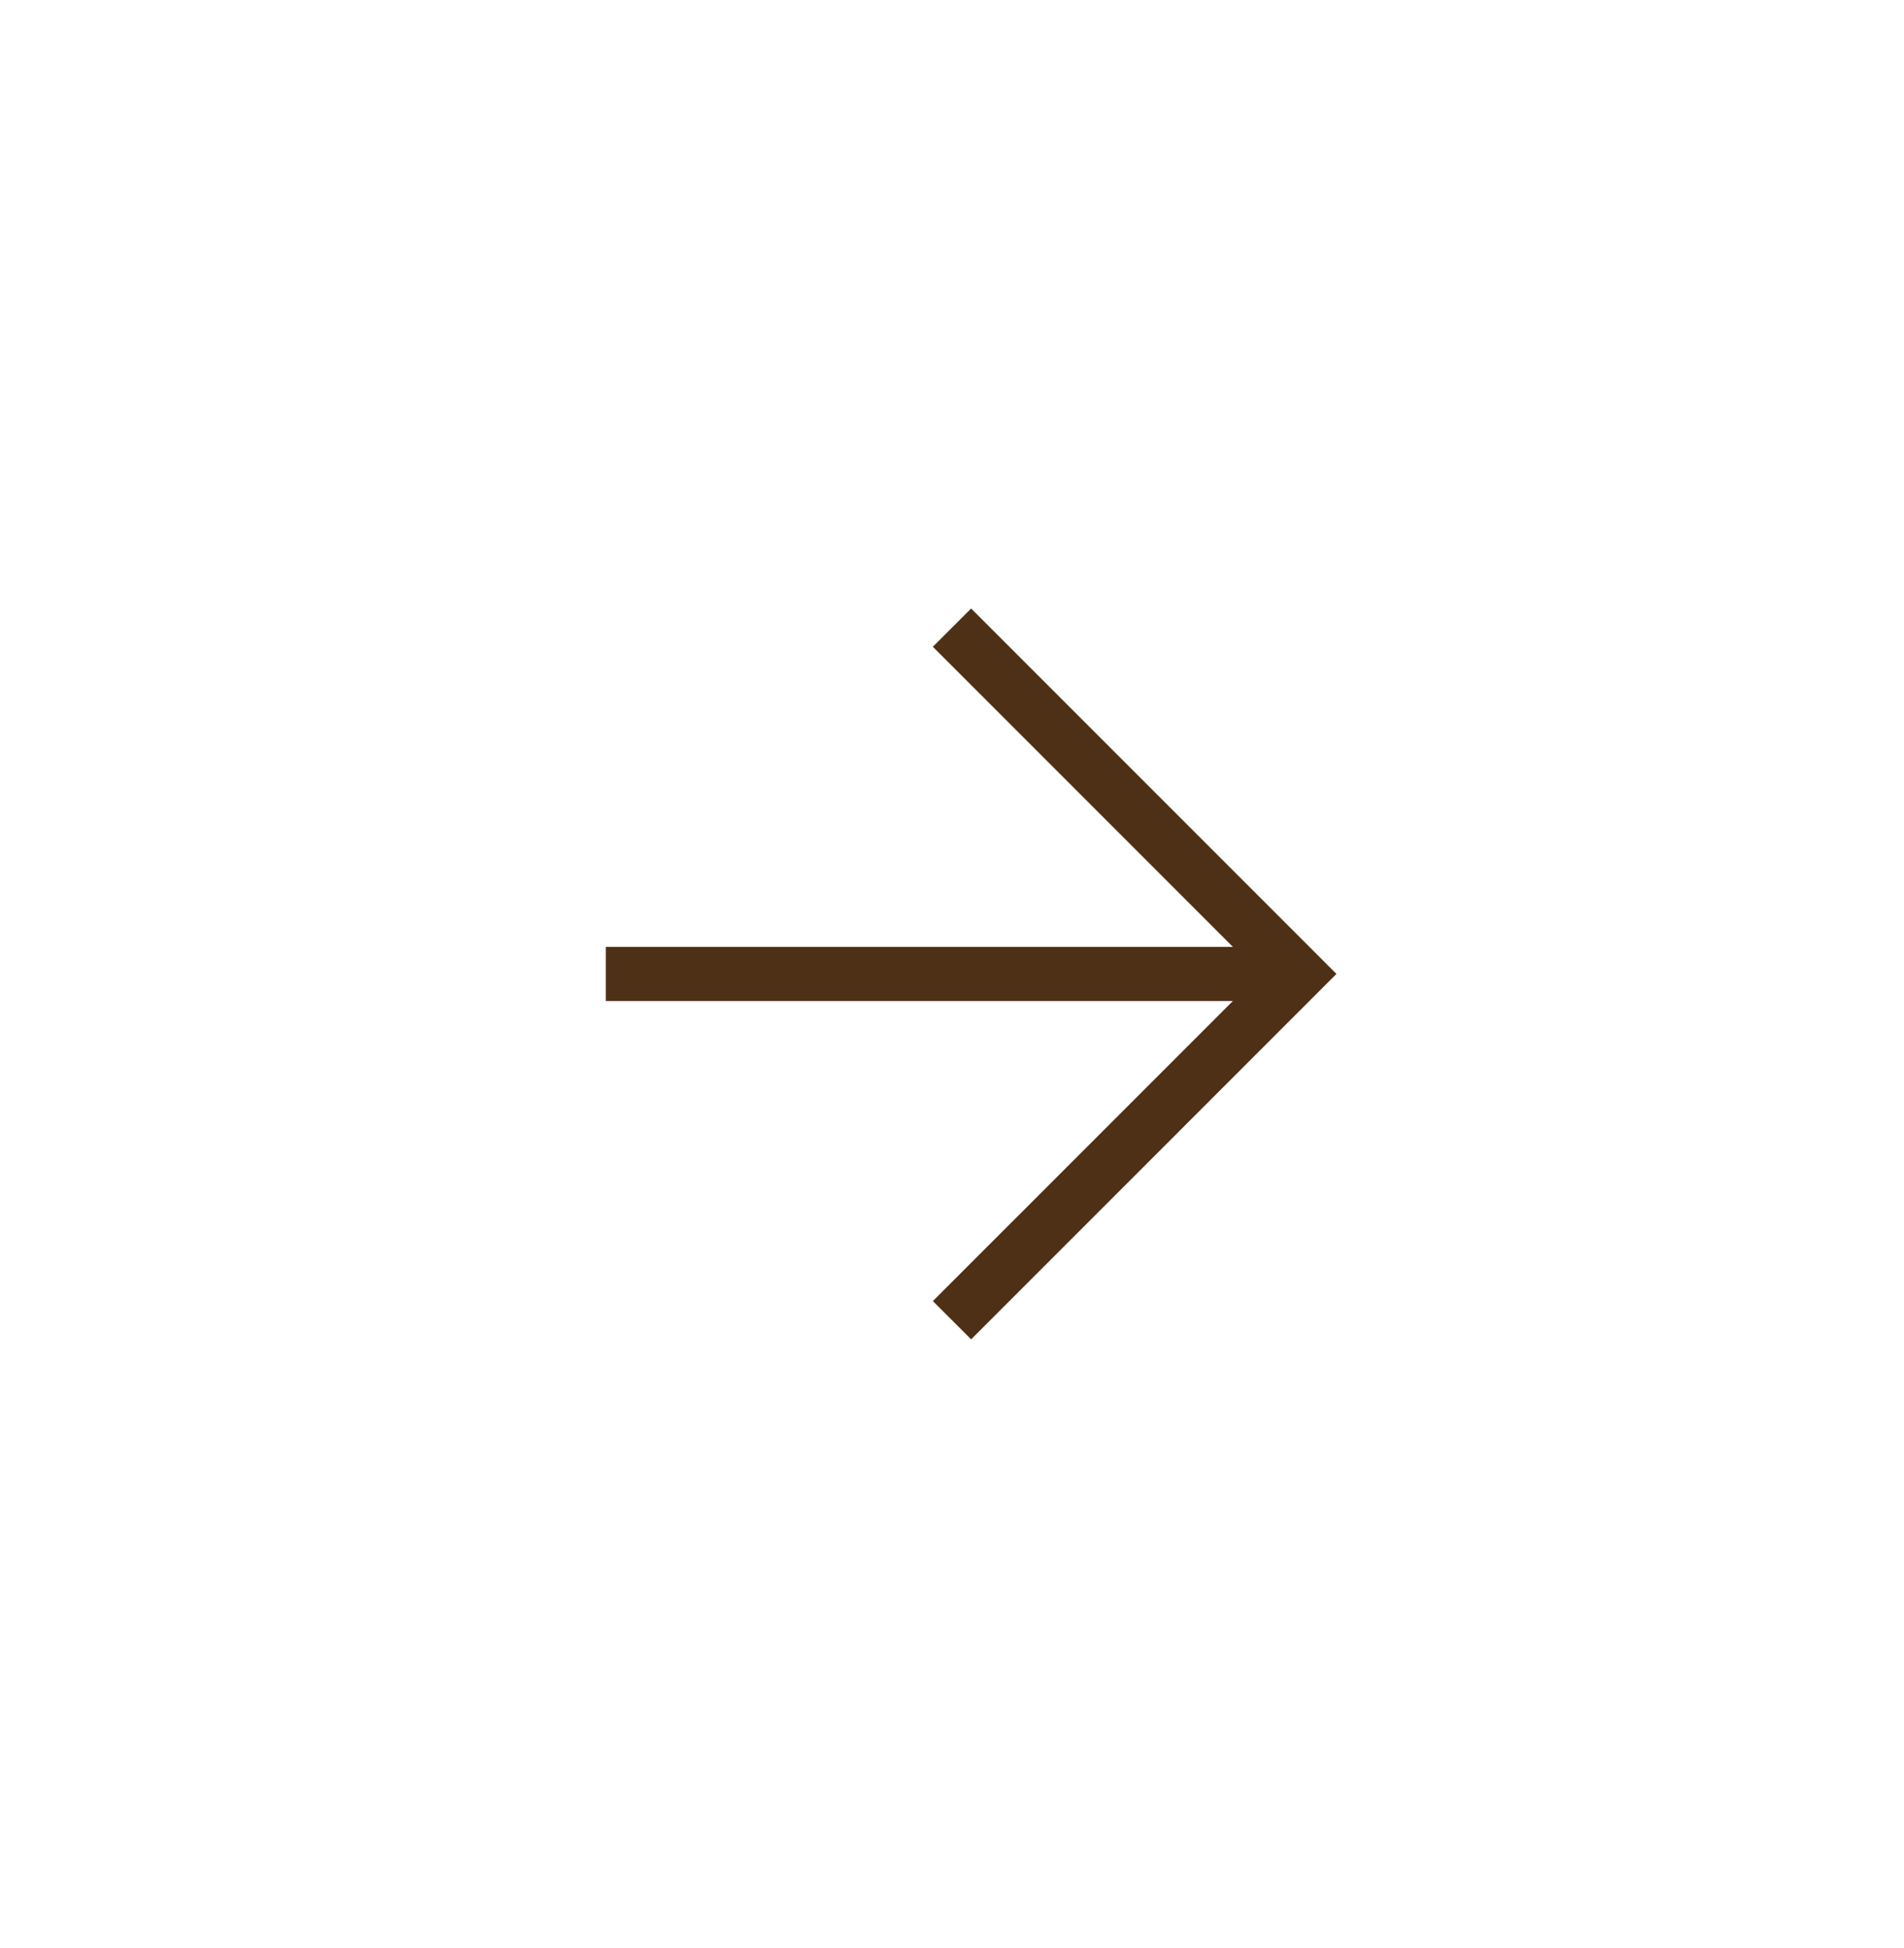 <svg width="44" height="45" viewBox="0 0 44 45" fill="none" xmlns="http://www.w3.org/2000/svg">
<g id="dot">
<path id="Vector 2" d="M14 22.5H30" stroke="#4D3016" stroke-width="1.25"/>
<path id="Vector 3" d="M22 14.5L30 22.5L22 30.5" stroke="#4D3016" stroke-width="1.25"/>
</g>
</svg>
